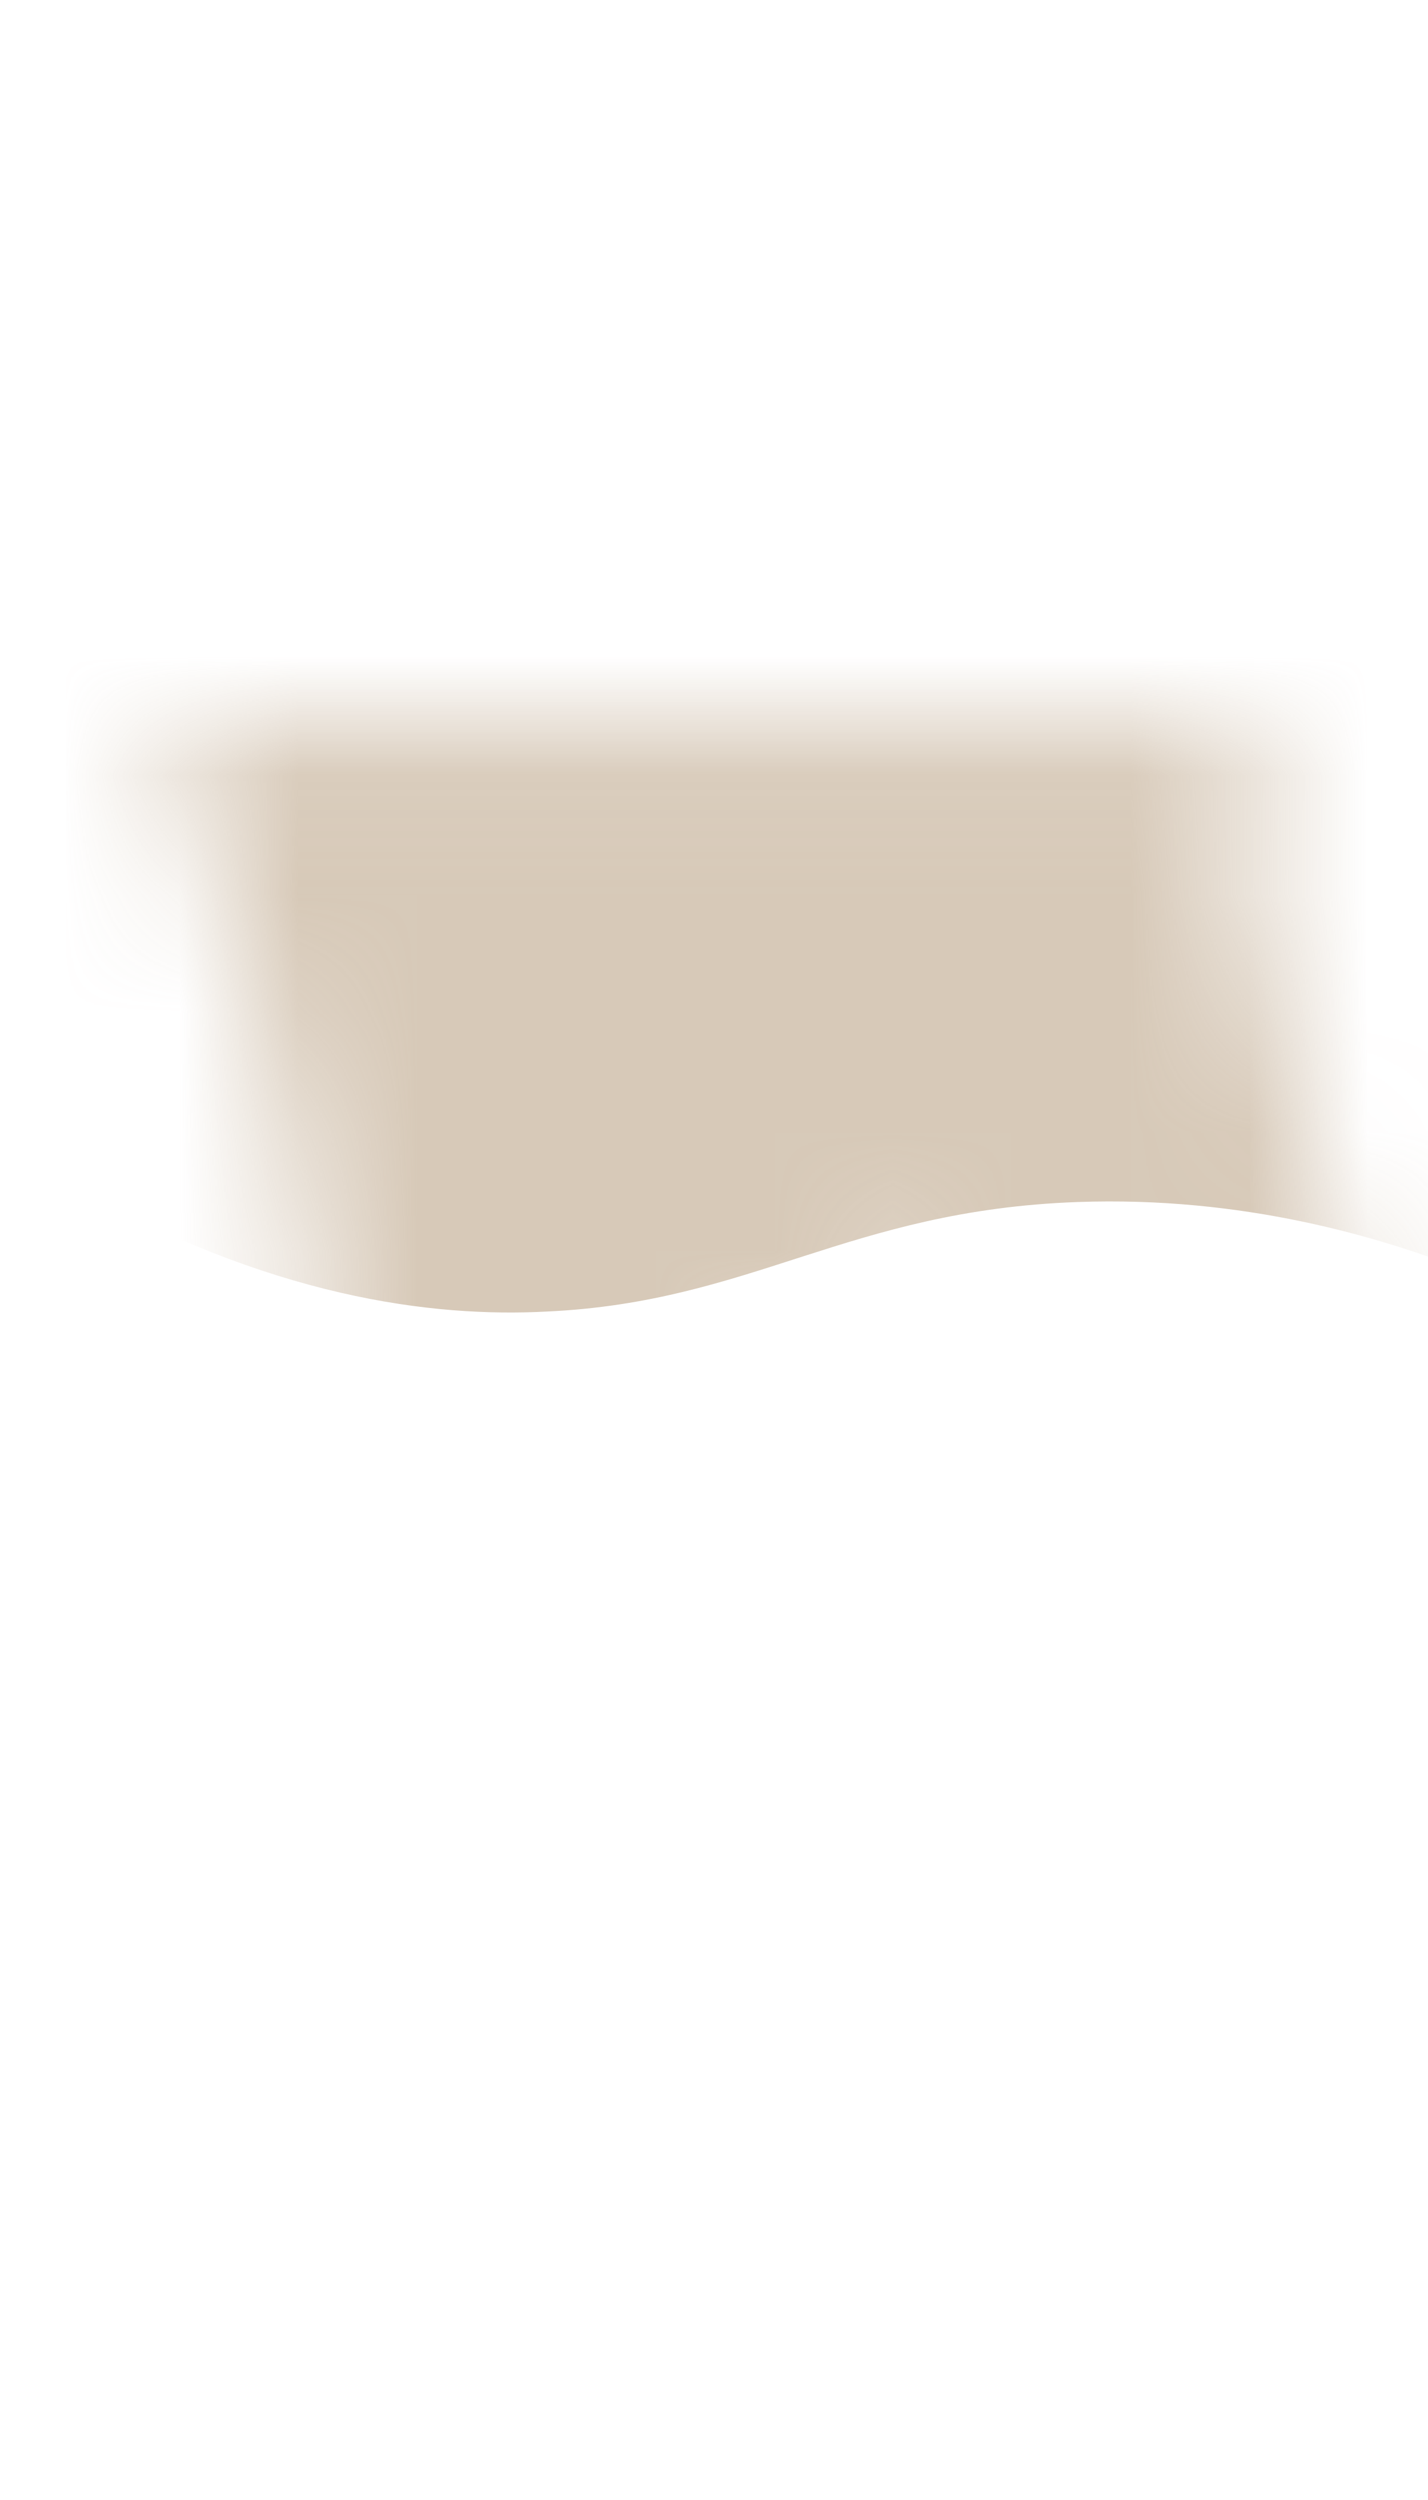 <svg width="12" height="21" viewBox="0 0 12 21" fill="none" xmlns="http://www.w3.org/2000/svg">
<mask id="mask0_254_18864" style="mask-type:luminance" maskUnits="userSpaceOnUse" x="1" y="6" width="11" height="15">
<path d="M1.355 6.087H10.695C10.015 7.207 10.915 8.467 11.075 9.857C11.235 11.247 11.866 10.747 11.745 13.897C11.626 17.037 11.116 17.847 10.665 19.097C10.216 20.357 9.075 21.147 8.785 19.347C8.495 17.547 9.315 13.617 8.585 12.167C7.855 10.717 7.195 10.237 6.825 11.247C6.455 12.257 5.765 12.777 5.935 14.087C6.105 15.397 7.195 17.667 7.455 18.927C7.715 20.187 7.385 21.117 5.545 19.137C3.705 17.157 2.315 15.857 2.545 13.327C2.775 10.797 2.495 9.797 2.235 8.747C1.975 7.697 1.635 7.027 1.355 6.097V6.087Z" fill="white"/>
</mask>
<g mask="url(#mask0_254_18864)">
<path opacity="0.7" d="M12.355 10.687C11.595 10.387 10.445 10.047 9.055 10.097C7.125 10.167 6.325 10.937 4.595 11.017C3.645 11.067 2.265 10.907 0.555 9.927C0.555 8.367 0.555 6.817 0.555 5.257H12.385C12.375 7.067 12.365 8.877 12.355 10.697V10.687Z" fill="#C7B39A"/>
</g>
</svg>
